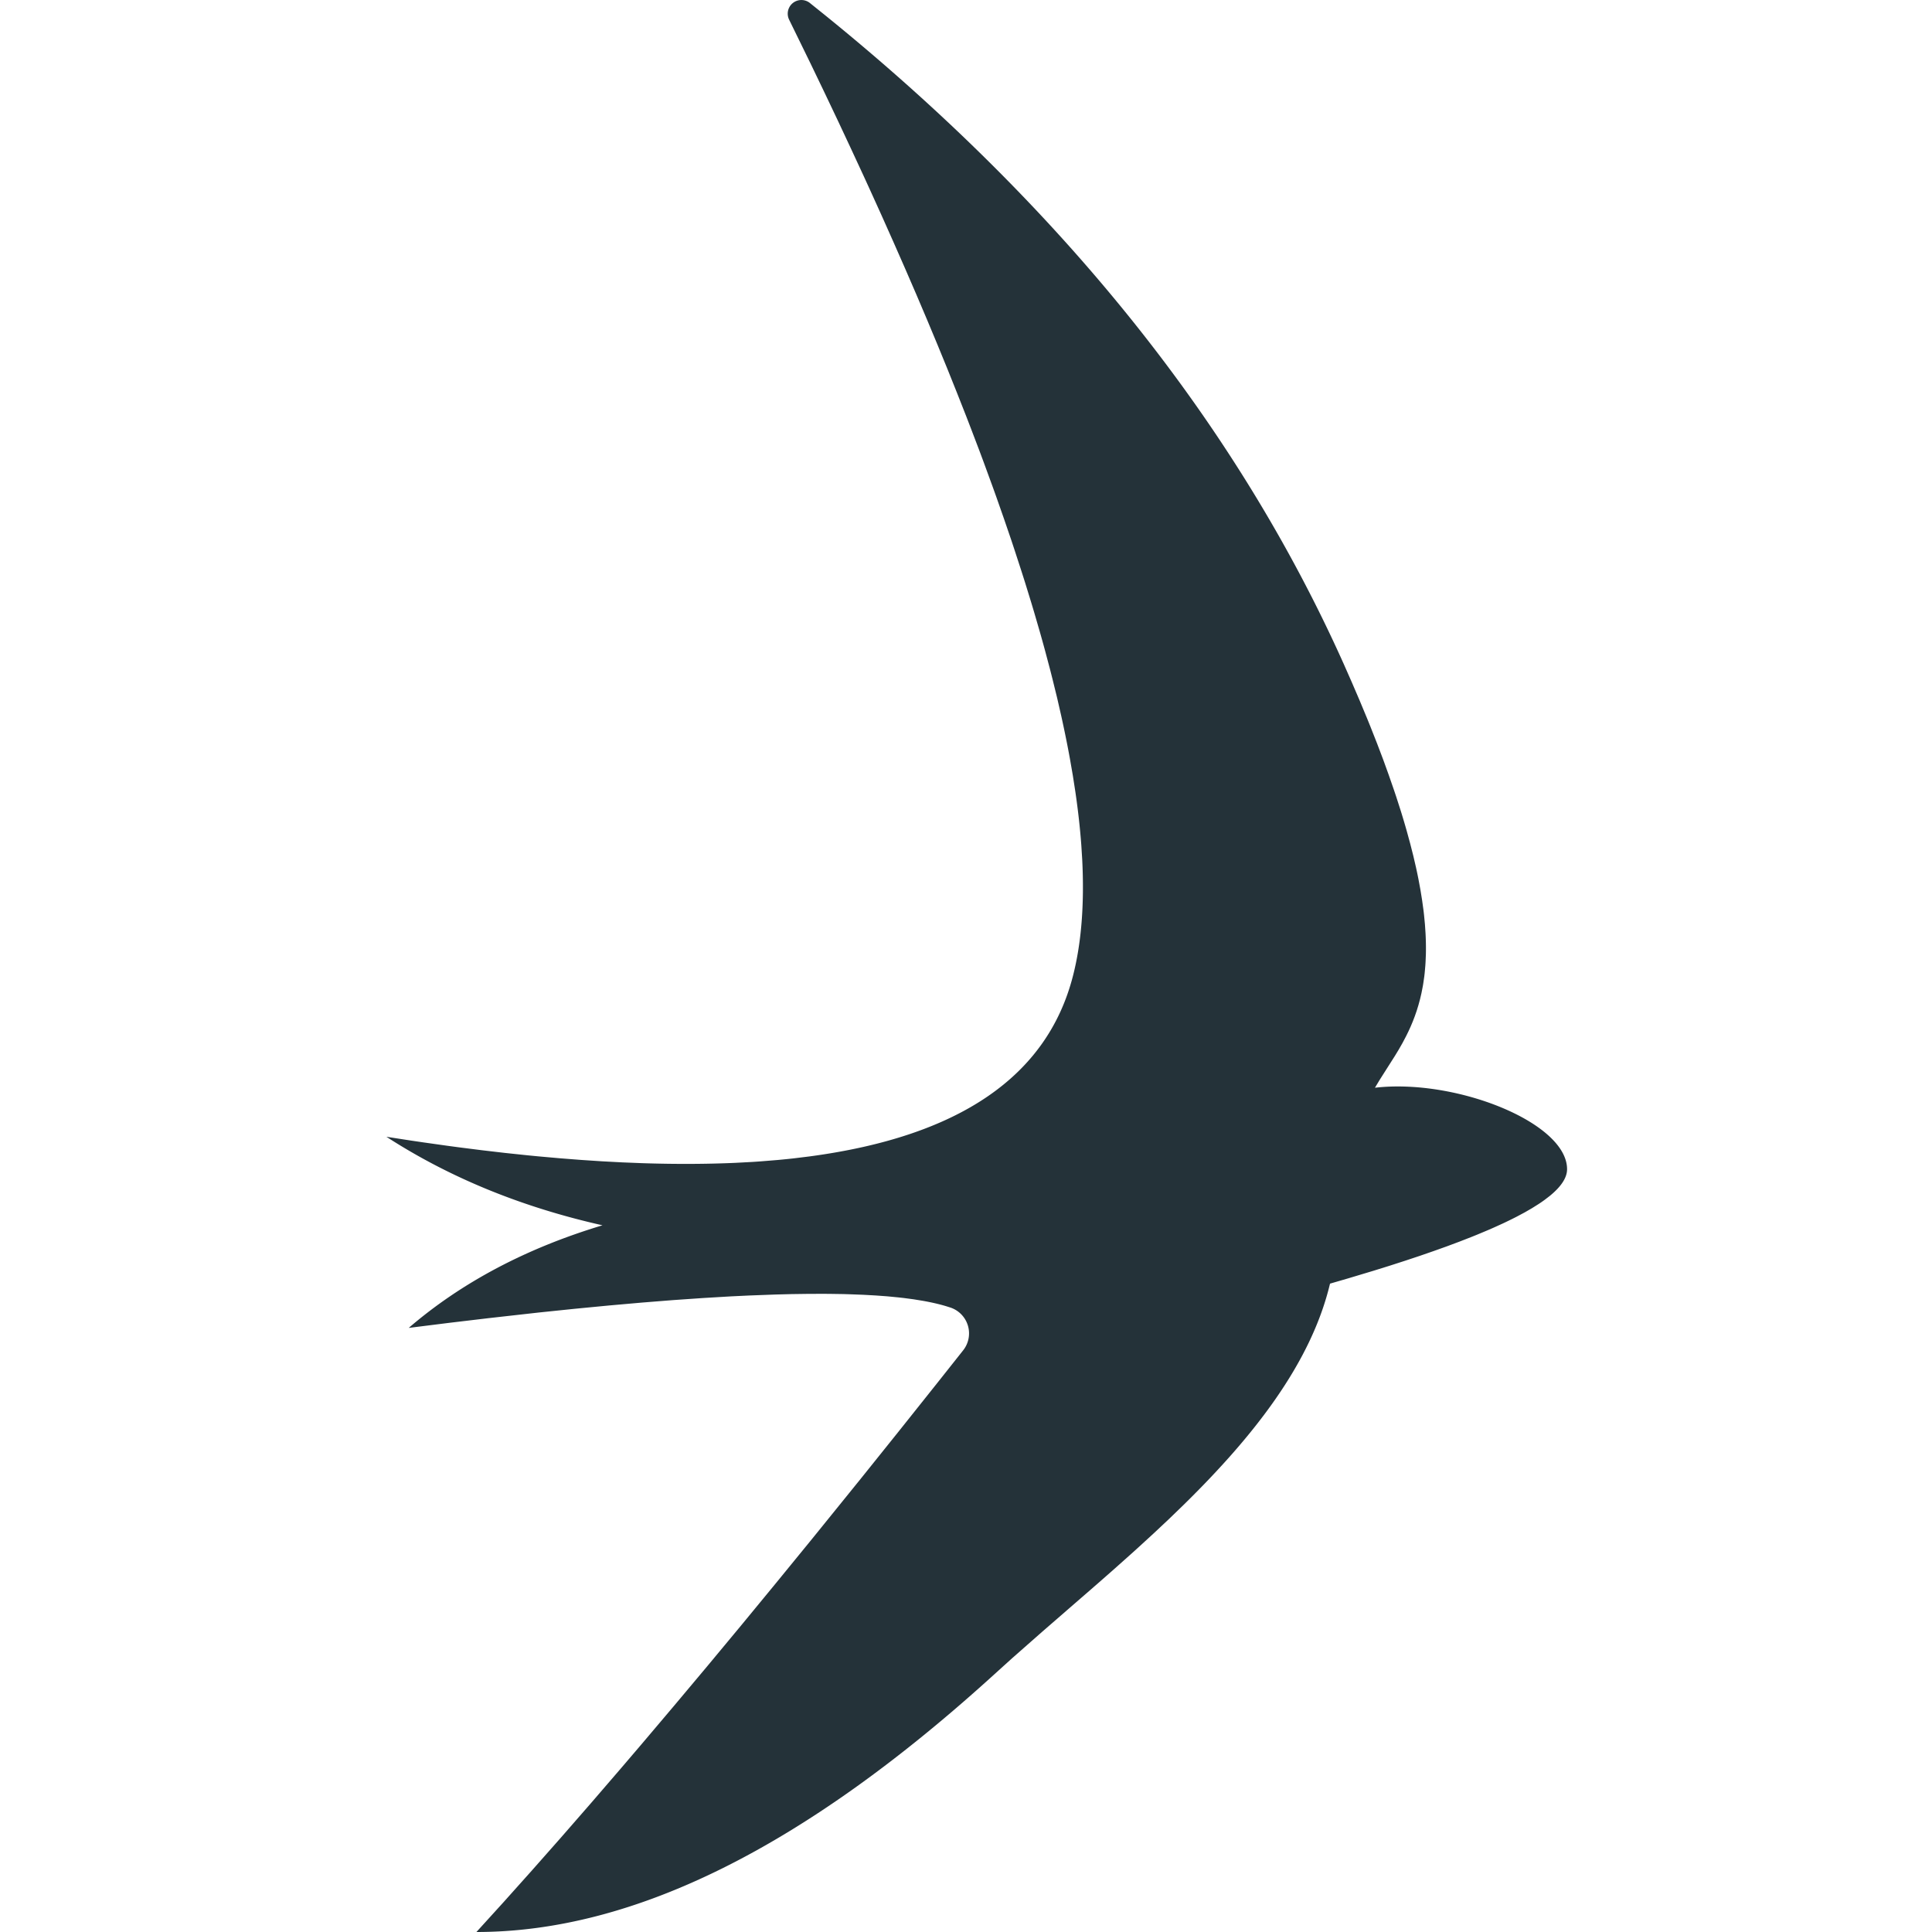 <?xml version="1.0" ?>
<svg xmlns="http://www.w3.org/2000/svg" viewBox="0 0 90 90">
	<path fill="#243239" d="M62.593 30.923C57.597 19.779 49.54 9.704 38.425.7l-.698-.561a.636.636 0 00-.967.777l.995 2.036.642 1.335.626 1.317.608 1.298.593 1.279.29.633.567 1.251.55 1.234.534 1.214.518 1.197.5 1.177.484 1.16.467 1.14.45 1.123.435 1.104.21.545.41 1.076.197.53.384 1.05c.063.172.124.345.186.517l.358 1.02.343 1.002.164.495.317.974.153.48.292.947.14.467.267.919c.086.303.17.603.25.9l.234.882.11.435.21.854.191.836c.153.689.289 1.358.407 2.009l.134.771.117.753c.127.867.22 1.697.278 2.489l.042.67c.106 2.09-.038 3.904-.434 5.44-1.202 4.666-5.292 7.466-12.272 8.396l-.732.09a37.34 37.34 0 01-.753.076l-.774.063a42.6 42.6 0 01-.394.027l-.805.043c-1.358.06-2.801.065-4.331.015l-.928-.037-.95-.05-.968-.064-.99-.077-1.01-.09-.514-.05-1.041-.11-1.063-.124-1.082-.137-.55-.074-1.113-.157-.564-.083L18 52.955c2.936 1.9 6.292 3.275 10.066 4.124-3.555 1.07-6.564 2.663-9.026 4.78l1.902-.238 1.832-.218 2.334-.262 1.669-.173 1.598-.154 1.529-.135 1.458-.116 1.389-.096 1.318-.078.84-.04 1.202-.045.762-.02.732-.01.7-.003.338.002.653.01.315.01.607.023.576.032.544.04.513.05.245.027.467.062.435.071c.42.075.794.162 1.12.263l.16.051a1.27 1.27 0 01.59 1.991l-1.222 1.542-1.799 2.258-1.758 2.192-2.28 2.818-1.663 2.036-1.621 1.97-1.58 1.902-1.54 1.836-1.498 1.77-.976 1.143-1.43 1.66-1.388 1.592-1.348 1.526-1.306 1.46L22.194 90c7.412 0 15.294-4.05 23.793-11.703l1.15-1.04 1.408-1.24 2.579-2.24.747-.656.746-.665c.124-.11.248-.223.372-.335l.738-.676.729-.684.716-.693c3.19-3.136 5.896-6.534 6.785-10.271l.833-.242 1.188-.357.752-.234.719-.232.686-.228.653-.226.621-.222.588-.22.556-.217.265-.107.506-.212.241-.105.458-.208c.22-.104.429-.206.625-.307l.375-.2.343-.198.31-.195c.099-.064.191-.128.278-.192l.246-.189c.533-.437.8-.85.8-1.24 0-2.172-5.182-4.233-8.95-3.795l.221-.368.71-1.117.179-.295.174-.305.168-.319.108-.22.104-.228.099-.236.094-.245.088-.254.081-.264.075-.275.067-.286.058-.298c.01-.051.018-.102.026-.154l.046-.318.019-.164.03-.338a10.5 10.5 0 00.011-.175l.015-.36c.007-.307.002-.63-.016-.972l-.028-.419-.042-.437a17.14 17.14 0 00-.026-.225l-.064-.465-.078-.484-.094-.505a24.54 24.54 0 00-.11-.526l-.127-.548-.145-.57-.162-.593a37.34 37.34 0 00-.278-.935l-.21-.653a45.453 45.453 0 00-.113-.336l-.24-.692-.26-.719-.283-.745-.305-.773a70.054 70.054 0 00-.161-.397l-.339-.815-.363-.845-.386-.875z"/>
</svg>